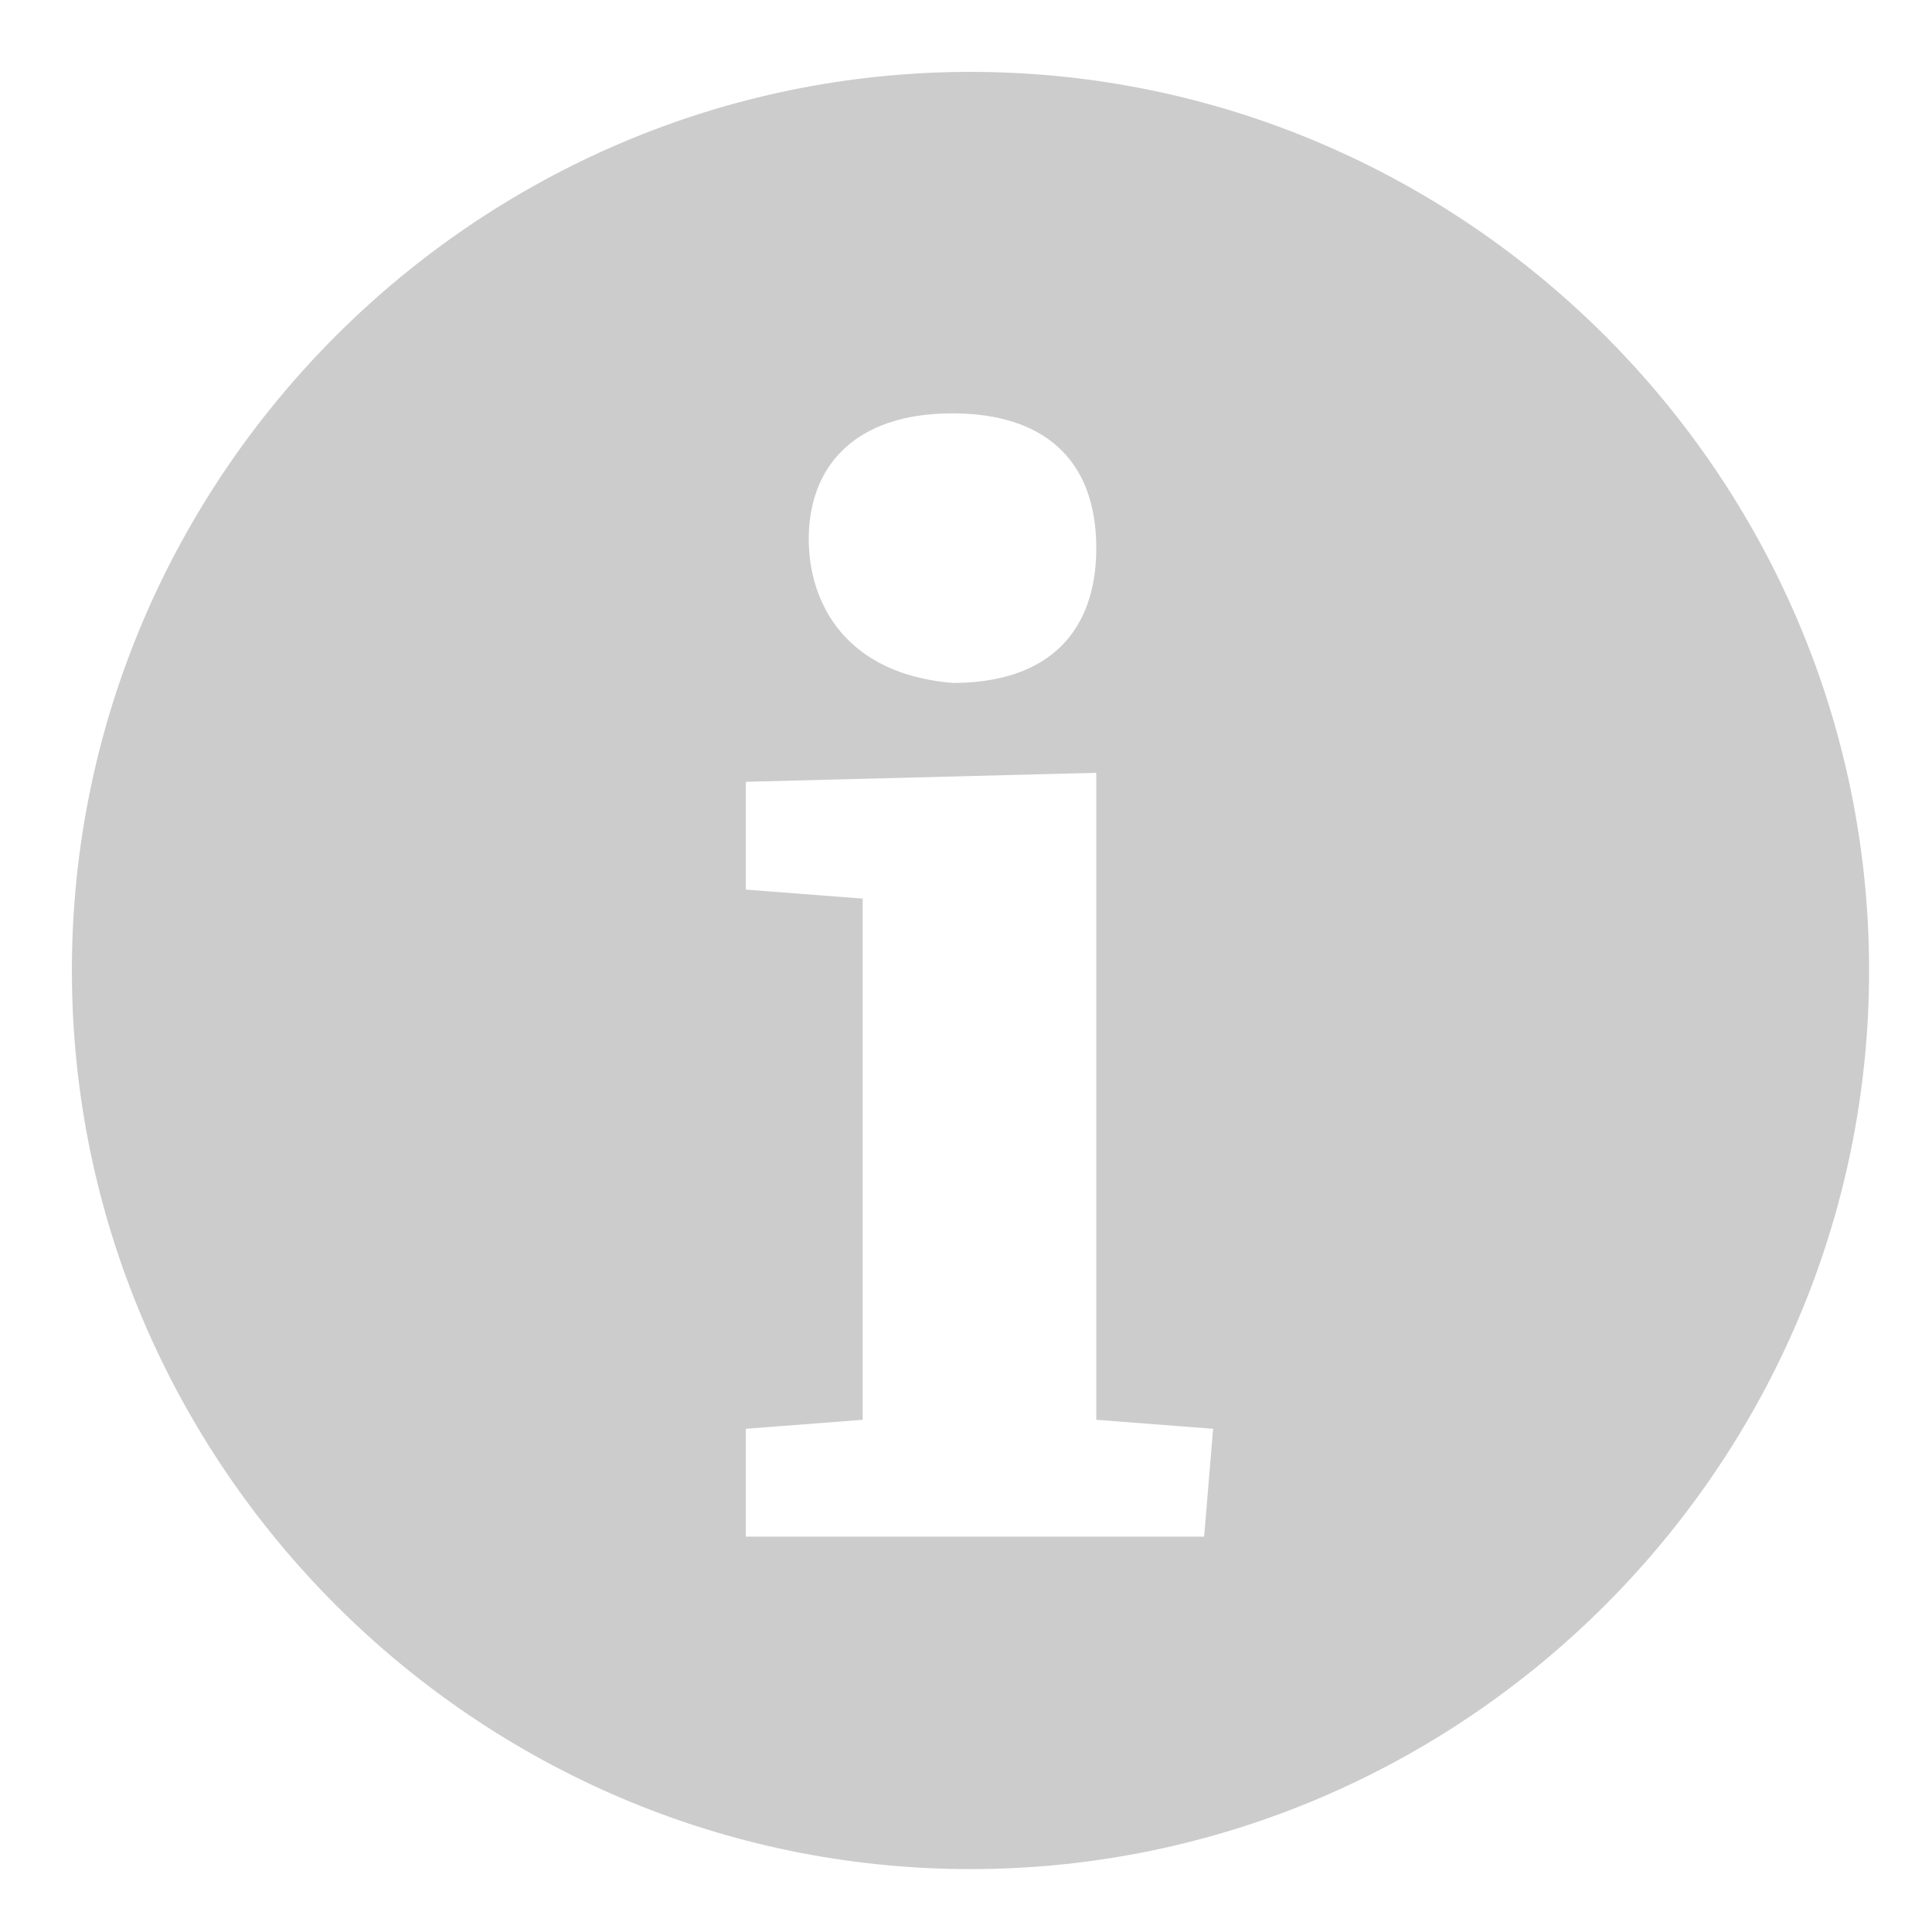 <?xml version="1.0" encoding="utf-8"?>
<!-- Generator: Adobe Illustrator 21.0.0, SVG Export Plug-In . SVG Version: 6.00 Build 0)  -->
<svg version="1.1" id="Layer_1" xmlns="http://www.w3.org/2000/svg" xmlns:xlink="http://www.w3.org/1999/xlink" x="0px" y="0px"
	 viewBox="0 0 21.5 21.5" style="enable-background:new 0 0 21.5 21.5;" xml:space="preserve">
<style type="text/css">
	.st0{fill:#CCCCCC;}
</style>
<path class="st0" d="M10.8,0.8c-5.5,0-10,4.5-10,10s4.5,10,10,10s10-4.5,10-10S16.3,0.8,10.8,0.8z M10.6,4.6c1,0,1.6,0.5,1.6,1.5
	c0,0.9-0.5,1.5-1.6,1.5C9.4,7.5,9,6.7,9,6C9,5.2,9.5,4.6,10.6,4.6z M13.4,17.1H8.3v-1.2l1.3-0.1V10L8.3,9.9V8.7l3.9-0.1v7.2l1.3,0.1
	L13.4,17.1L13.4,17.1z"/>
</svg>
